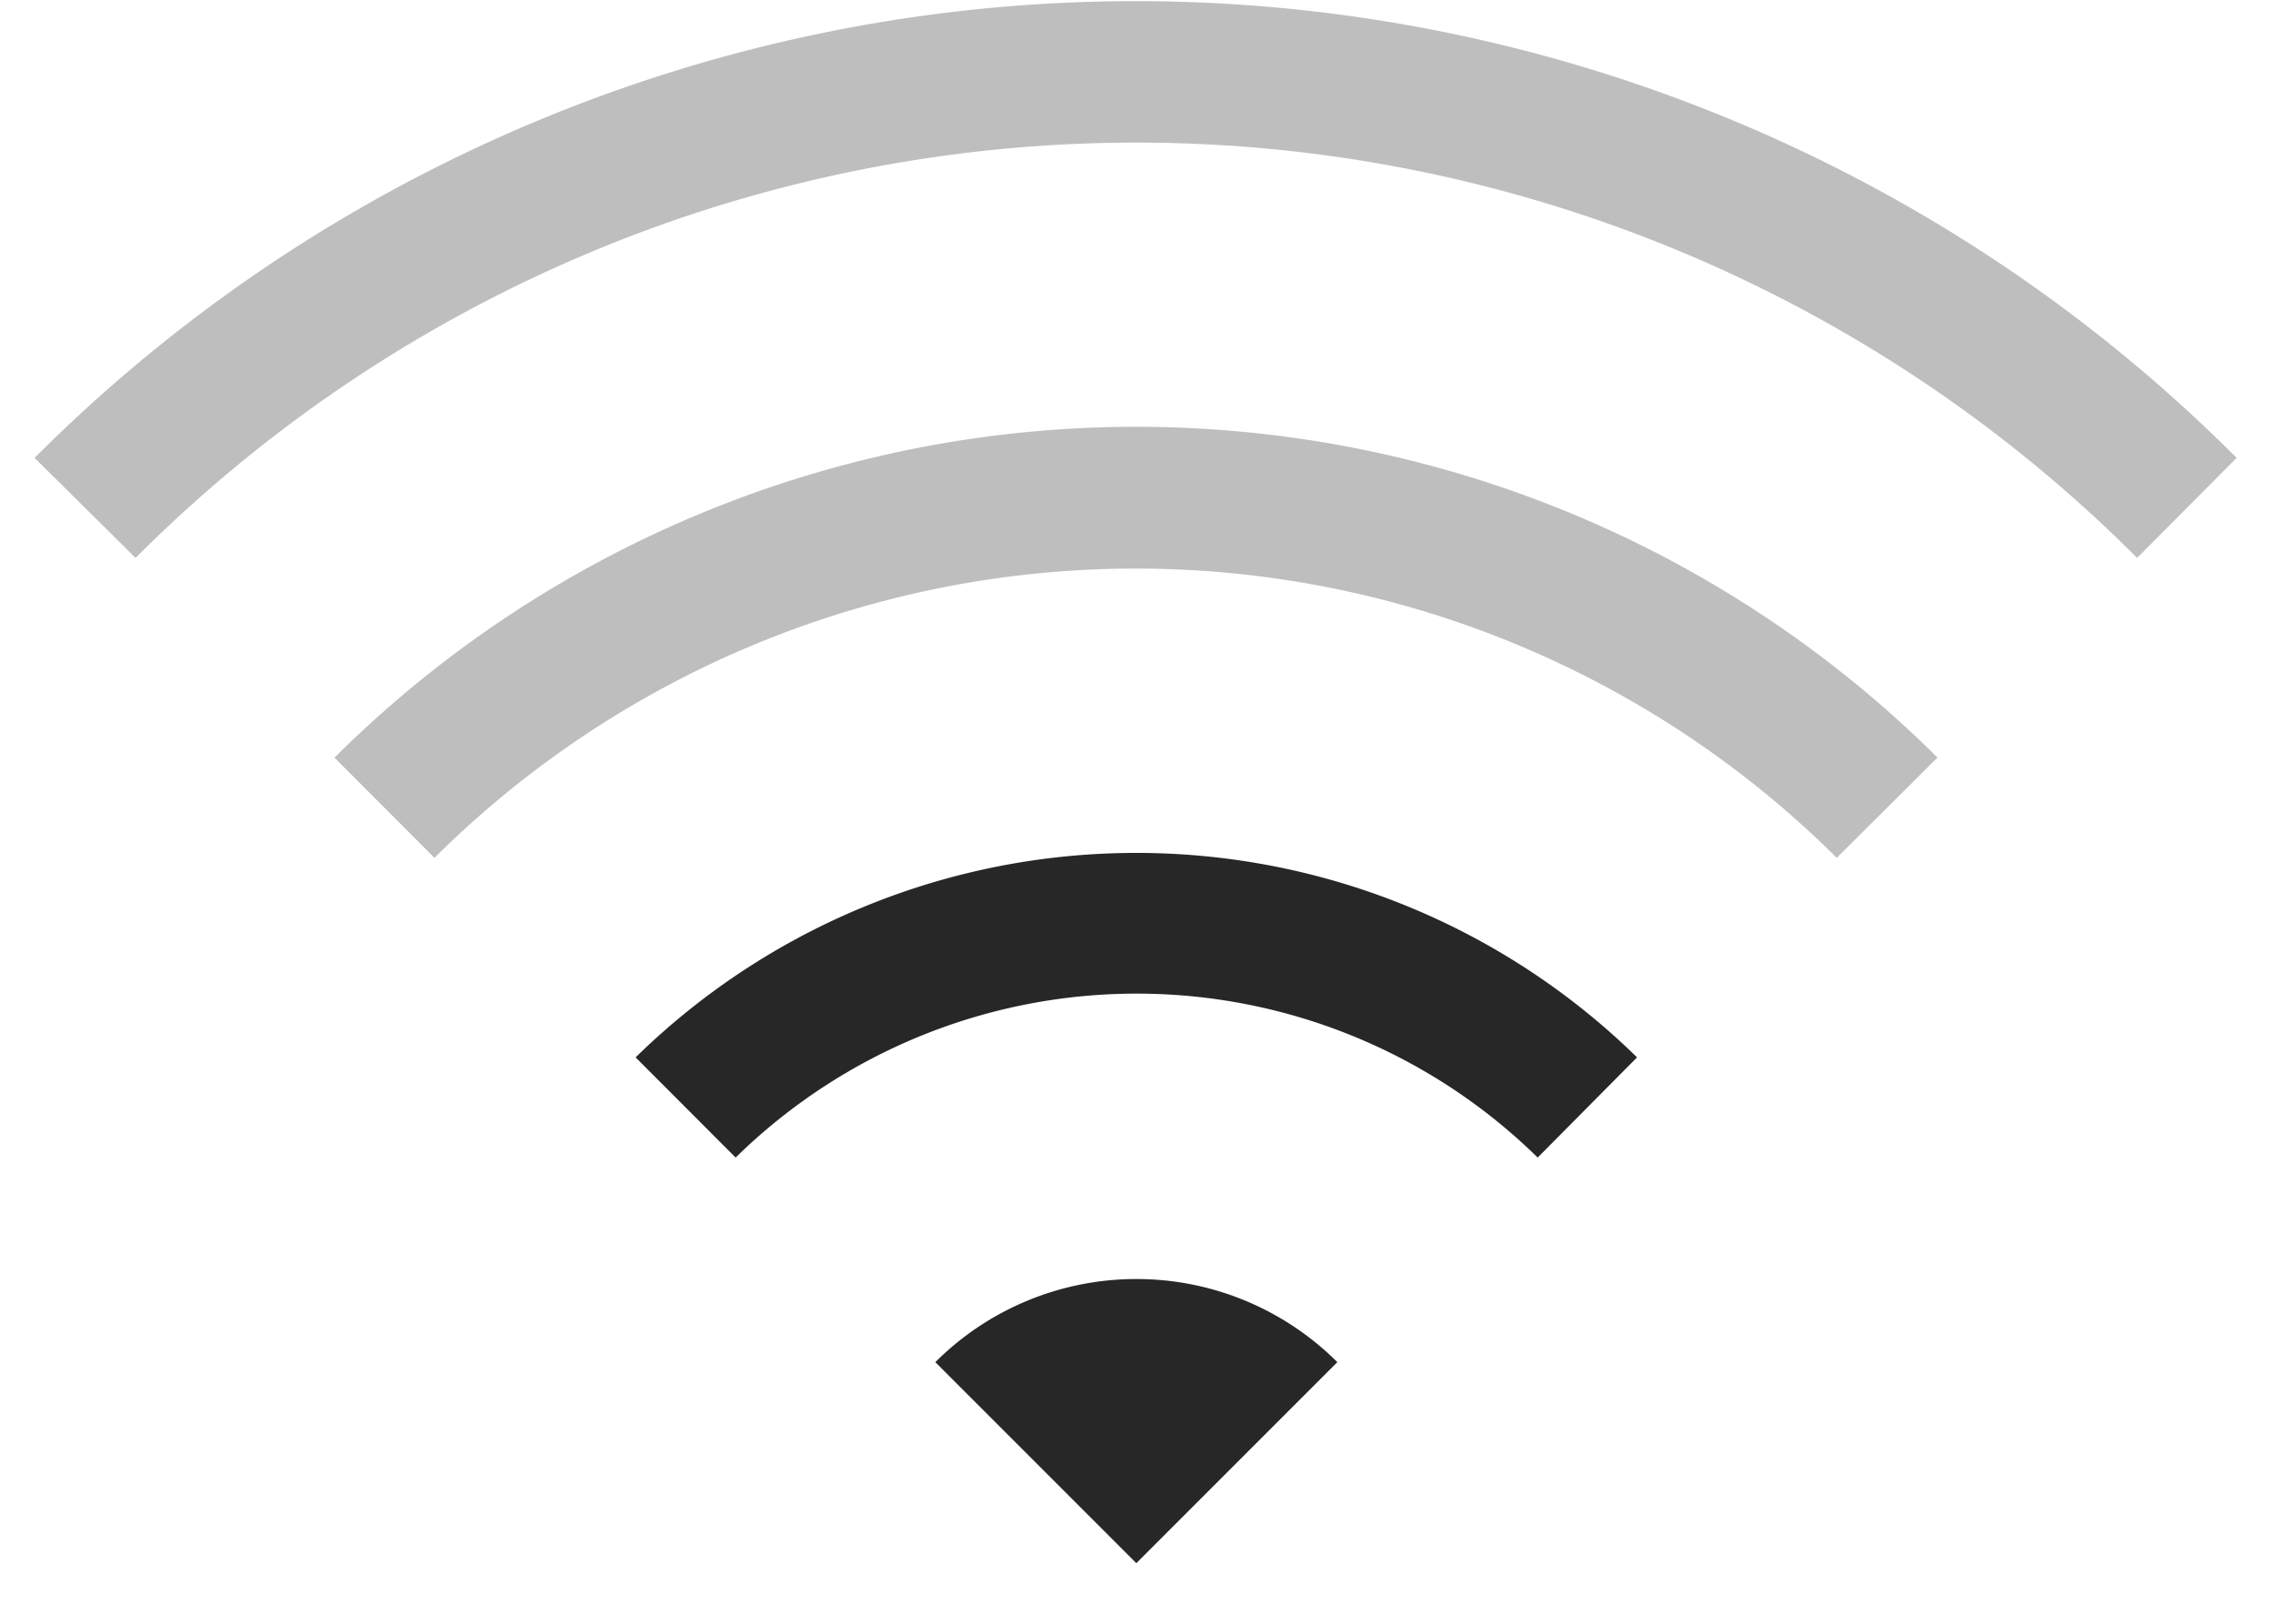 <svg xmlns="http://www.w3.org/2000/svg" width="14" height="10" viewBox="0 0 14 10">
    <g fill="none" fill-rule="evenodd">
        <path fill="#272727" d="M6.999 7.877c-.464 0-.91.184-1.238.512l1.238 1.238 1.238-1.238a1.75 1.75 0 0 0-1.238-.512zM10.083 6.512a4.406 4.406 0 0 0-6.168 0l.616.617a3.526 3.526 0 0 1 4.94 0l.612-.617z"/>
        <path fill="#BEBEBE" d="M11.934 4.666a7 7 0 0 0-9.874 0l.616.617a6.125 6.125 0 0 1 8.637 0l.62-.617z"/>
        <path fill="#BEBEBE" d="M13.163 3.436a8.706 8.706 0 0 0-12.328 0L.213 2.82a9.581 9.581 0 0 1 13.563 0l-.613.616z"/>
    </g>
</svg>
